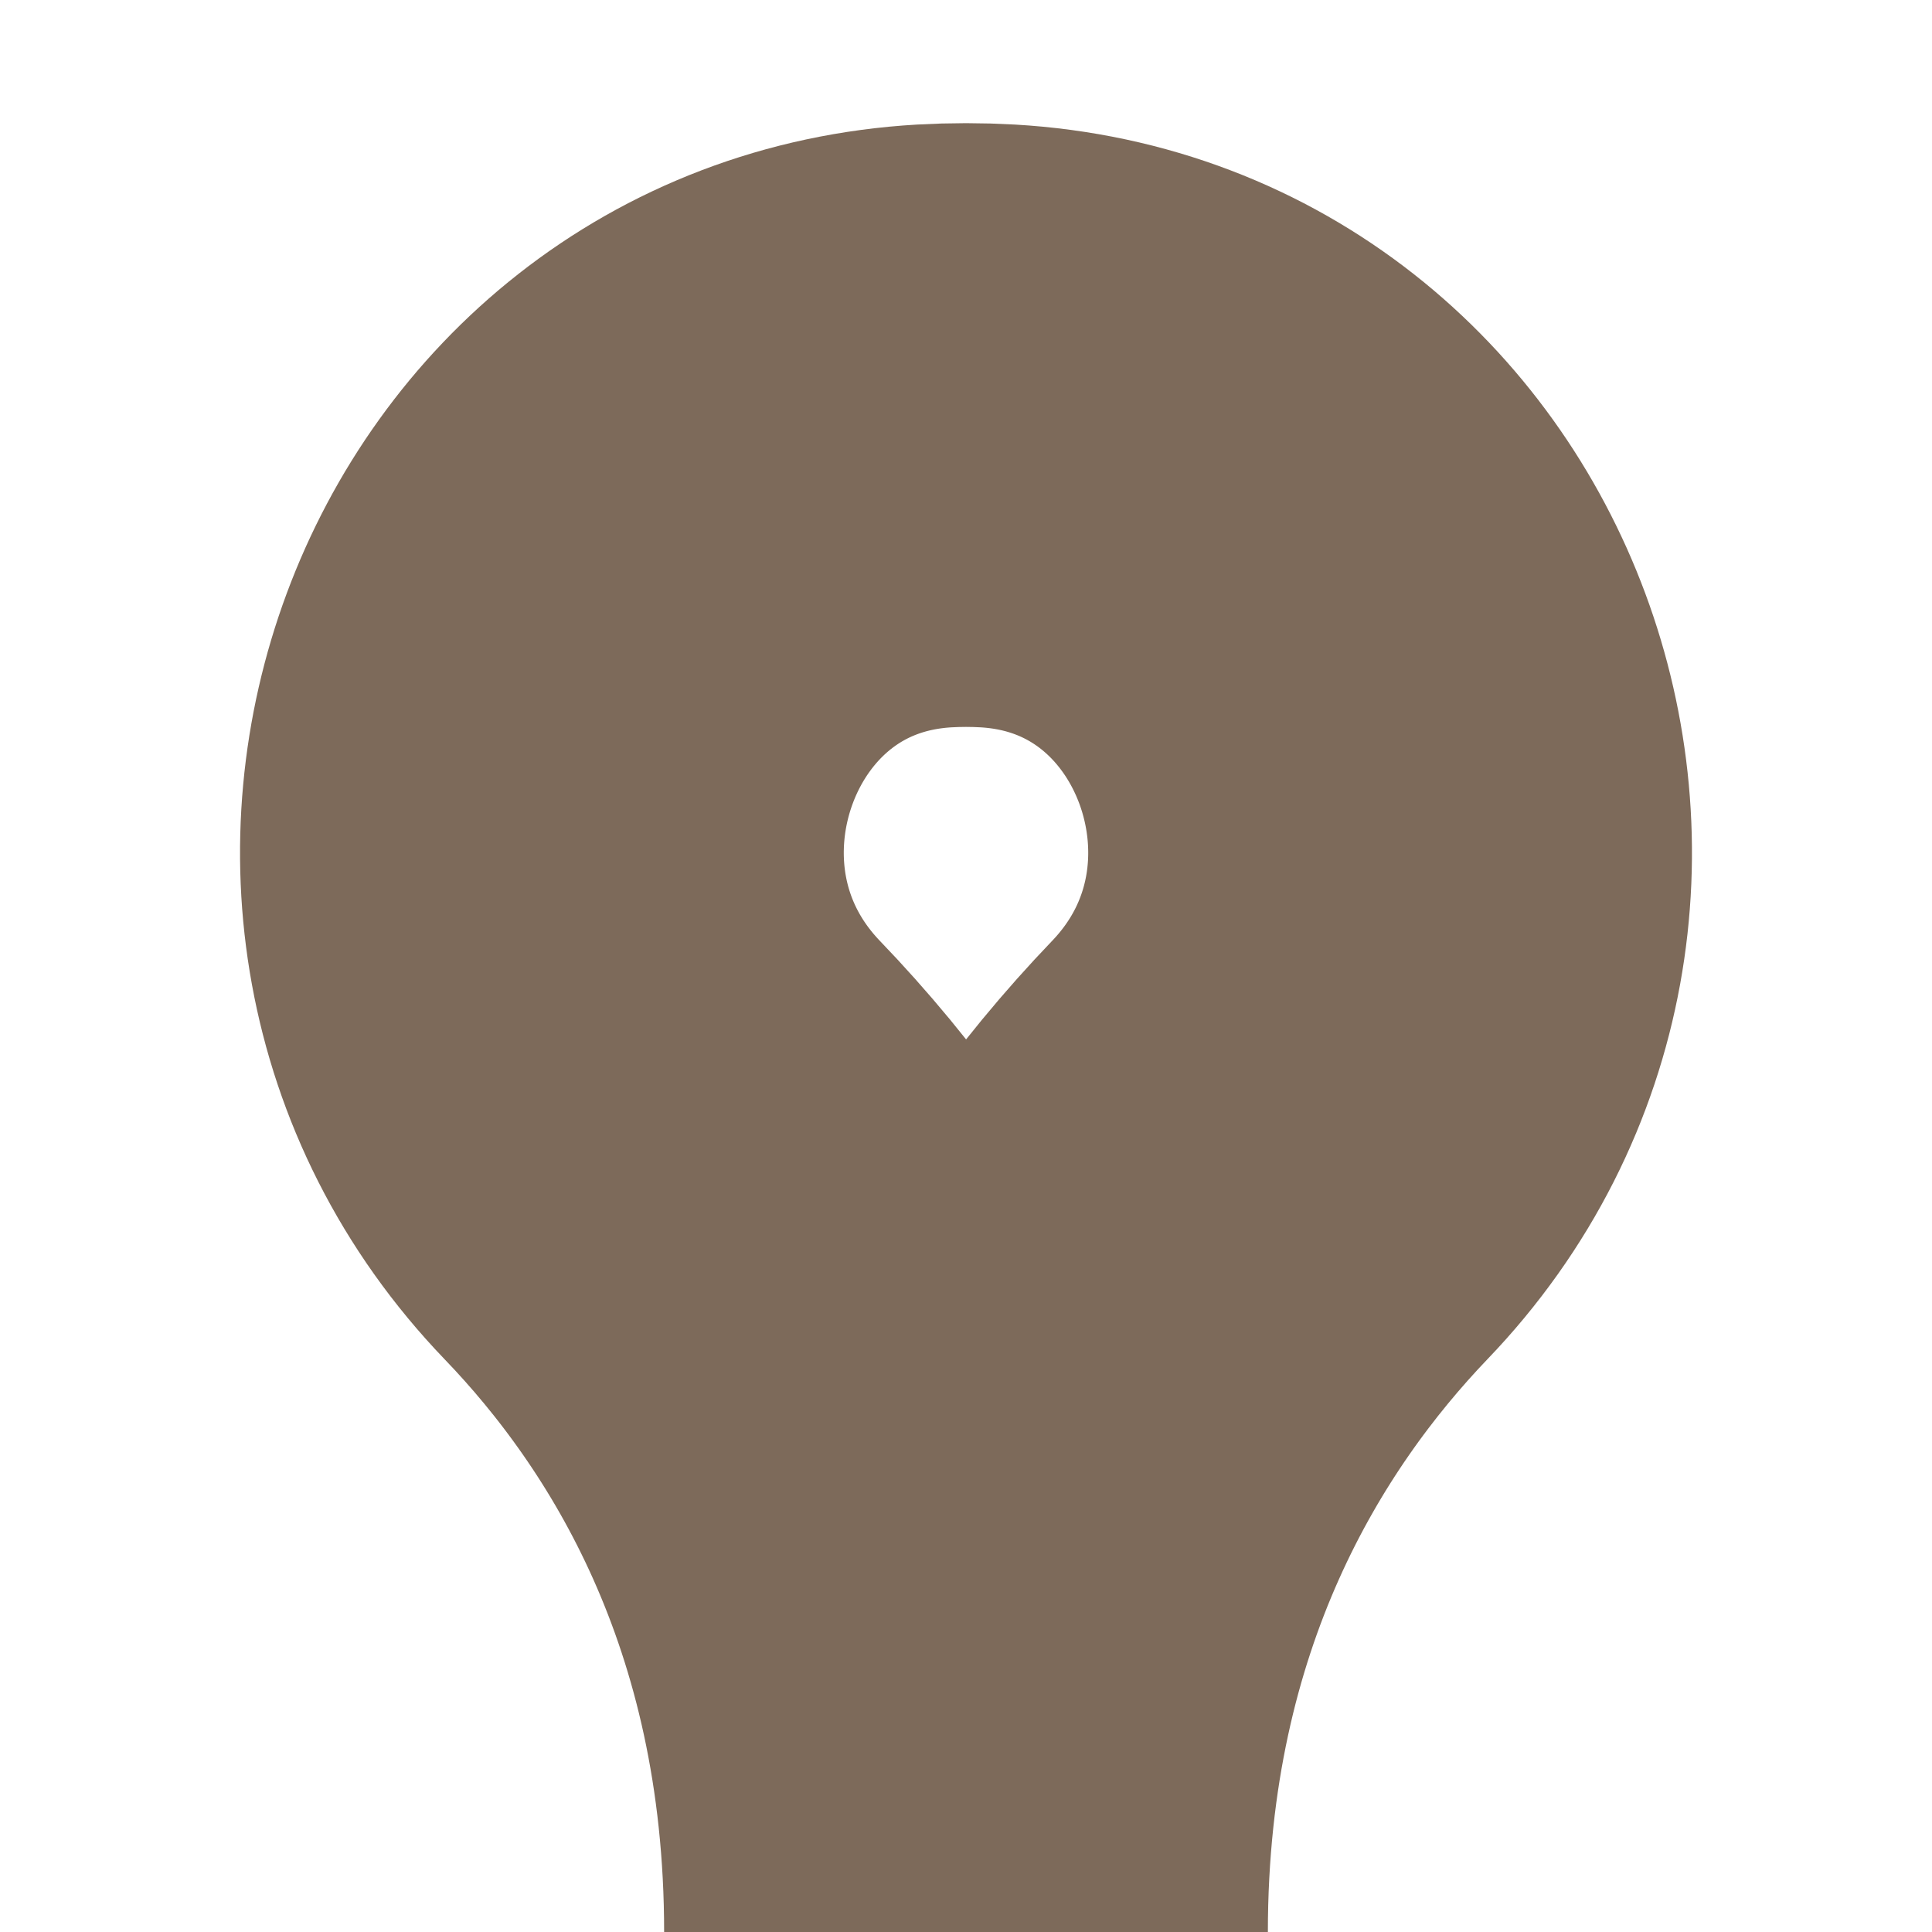<?xml version="1.0" encoding="UTF-8"?><svg id="Layer_1" xmlns="http://www.w3.org/2000/svg" xmlns:xlink="http://www.w3.org/1999/xlink" viewBox="0 0 64 64"><defs><style>.cls-1,.cls-2{fill:none;}.cls-2{stroke:#7d6a5a;stroke-linecap:round;stroke-miterlimit:10;stroke-width:20px;}.cls-3{clip-path:url(#clippath-1);}</style><clipPath id="clippath-1"><rect class="cls-1" x="0" y="0" width="64" height="64"/></clipPath></defs><g class="cls-3"><path class="cls-2" d="M32,64c0-12.54,5.25-20.88,10.06-25.9,8.27-8.61,2.91-23.3-9.01-23.99-.35-.02-.7-.03-1.05-.03s-.7.01-1.05.03c-11.92.69-17.28,15.38-9.01,23.99,4.82,5.01,10.06,13.35,10.06,25.9"/></g></svg>